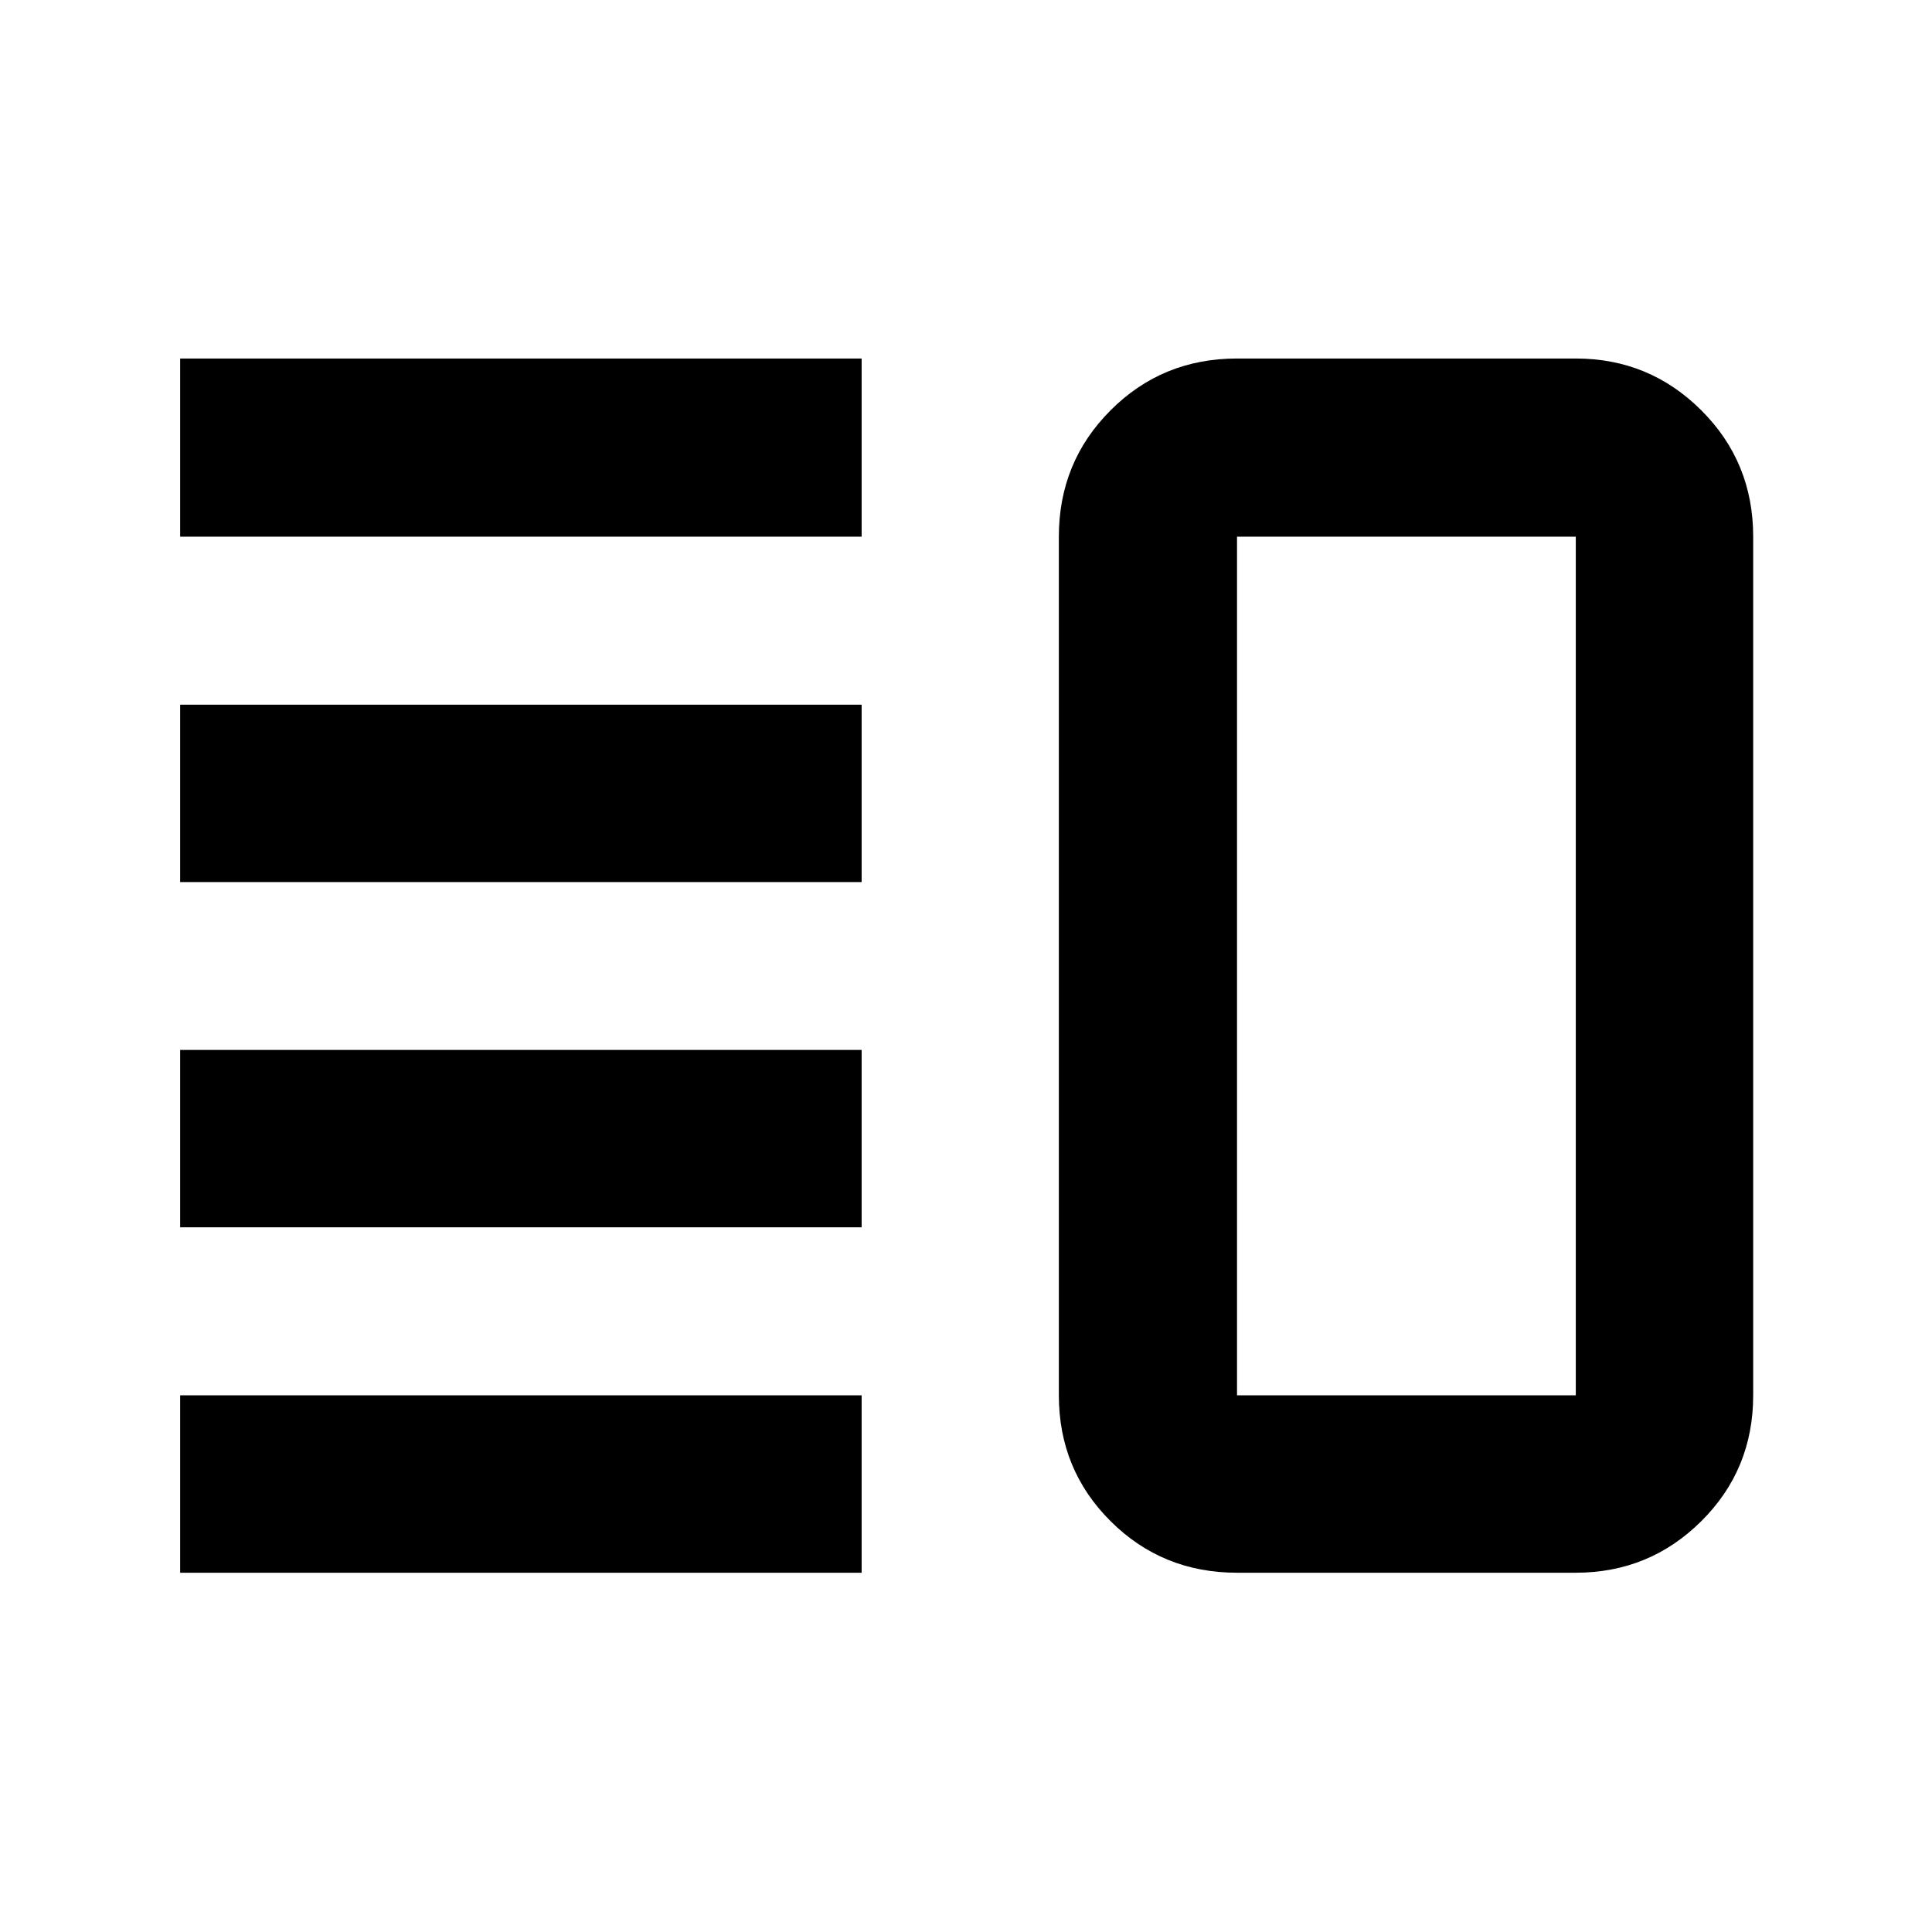 <svg xmlns="http://www.w3.org/2000/svg" height="40" viewBox="0 -960 960 960" width="40"><path d="M89.52-350.16v-88.14h338.62v88.14H89.52Zm0 171.64v-88.15h338.62v88.15H89.52Zm0-343.18v-88.14h338.62v88.14H89.52Zm0-171.63v-88.53h338.62v88.53H89.52Zm525.15 514.81q-37.1 0-62.81-25.6-25.72-25.61-25.72-62.55v-426.66q0-37.1 25.72-62.81 25.71-25.72 62.81-25.72H783q36.54 0 62.35 25.72 25.8 25.71 25.8 62.81v426.66q0 36.94-25.8 62.55-25.81 25.6-62.35 25.6H614.67Zm0-88.15H783v-426.66H614.67v426.66ZM699.45-480Z"/></svg>